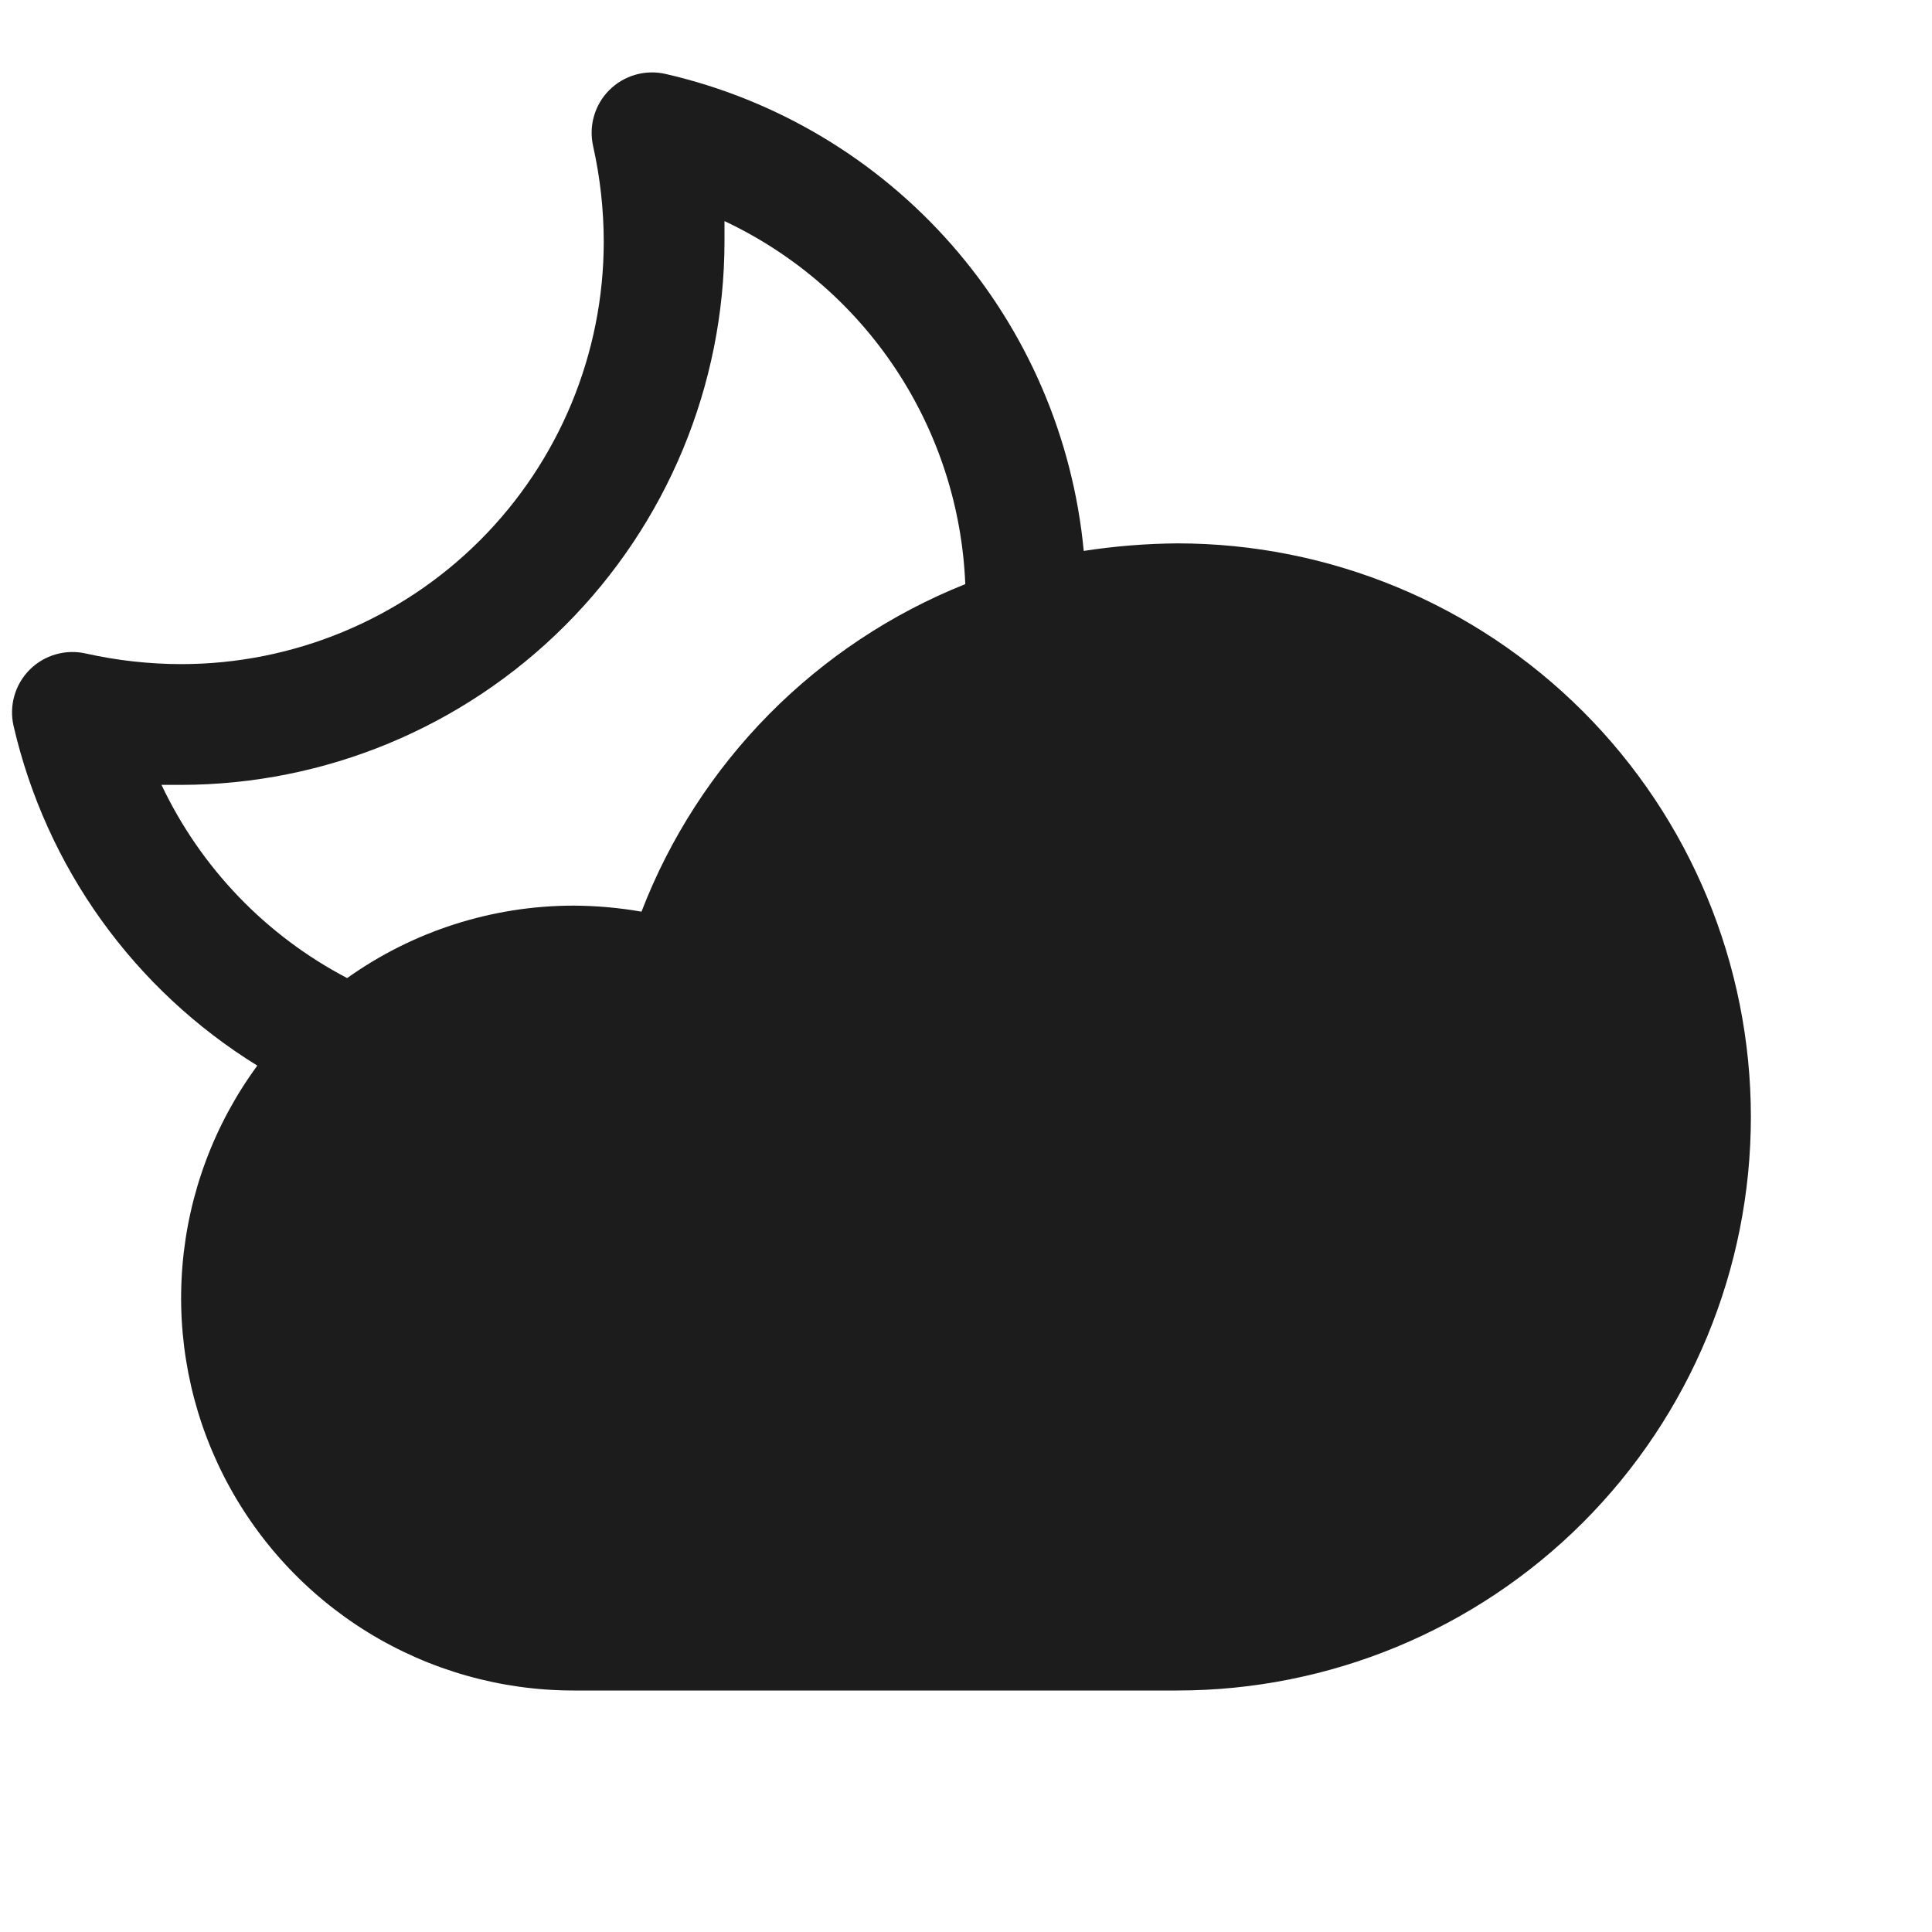 <svg width="32" height="32" viewBox="0 0 32 32" fill="none" xmlns="http://www.w3.org/2000/svg">
<path d="M19.5 9C18.981 9.004 18.463 9.046 17.95 9.125C17.772 7.248 17.007 5.474 15.764 4.056C14.521 2.638 12.863 1.647 11.025 1.225C10.86 1.187 10.687 1.191 10.524 1.238C10.361 1.284 10.212 1.372 10.092 1.492C9.972 1.612 9.884 1.761 9.838 1.924C9.791 2.087 9.787 2.26 9.825 2.425C9.94 2.942 9.999 3.47 10 4C10 5.857 9.262 7.637 7.95 8.95C6.637 10.262 4.857 11 3 11C2.47 10.999 1.942 10.94 1.425 10.825C1.26 10.787 1.087 10.791 0.924 10.838C0.761 10.884 0.612 10.972 0.492 11.092C0.372 11.212 0.284 11.361 0.238 11.524C0.191 11.687 0.187 11.86 0.225 12.025C0.493 13.183 0.987 14.276 1.68 15.242C2.373 16.207 3.251 17.026 4.262 17.65C3.551 18.618 3.121 19.765 3.022 20.963C2.923 22.161 3.157 23.363 3.7 24.435C4.243 25.507 5.072 26.408 6.096 27.038C7.12 27.667 8.298 28 9.5 28H19.5C22.02 28 24.436 26.999 26.218 25.218C27.999 23.436 29 21.02 29 18.5C29 15.98 27.999 13.564 26.218 11.783C24.436 10.001 22.02 9 19.5 9ZM2.675 13H3C5.386 12.997 7.673 12.047 9.36 10.36C11.047 8.673 11.997 6.386 12 4V3.662C13.151 4.204 14.132 5.051 14.835 6.111C15.538 7.171 15.937 8.404 15.988 9.675C14.768 10.162 13.663 10.895 12.74 11.828C11.818 12.761 11.097 13.875 10.625 15.1C10.254 15.035 9.877 15.002 9.5 15C8.156 15.001 6.845 15.42 5.75 16.2C4.404 15.496 3.325 14.373 2.675 13Z" fill="#1C1C1C"/>
</svg>
